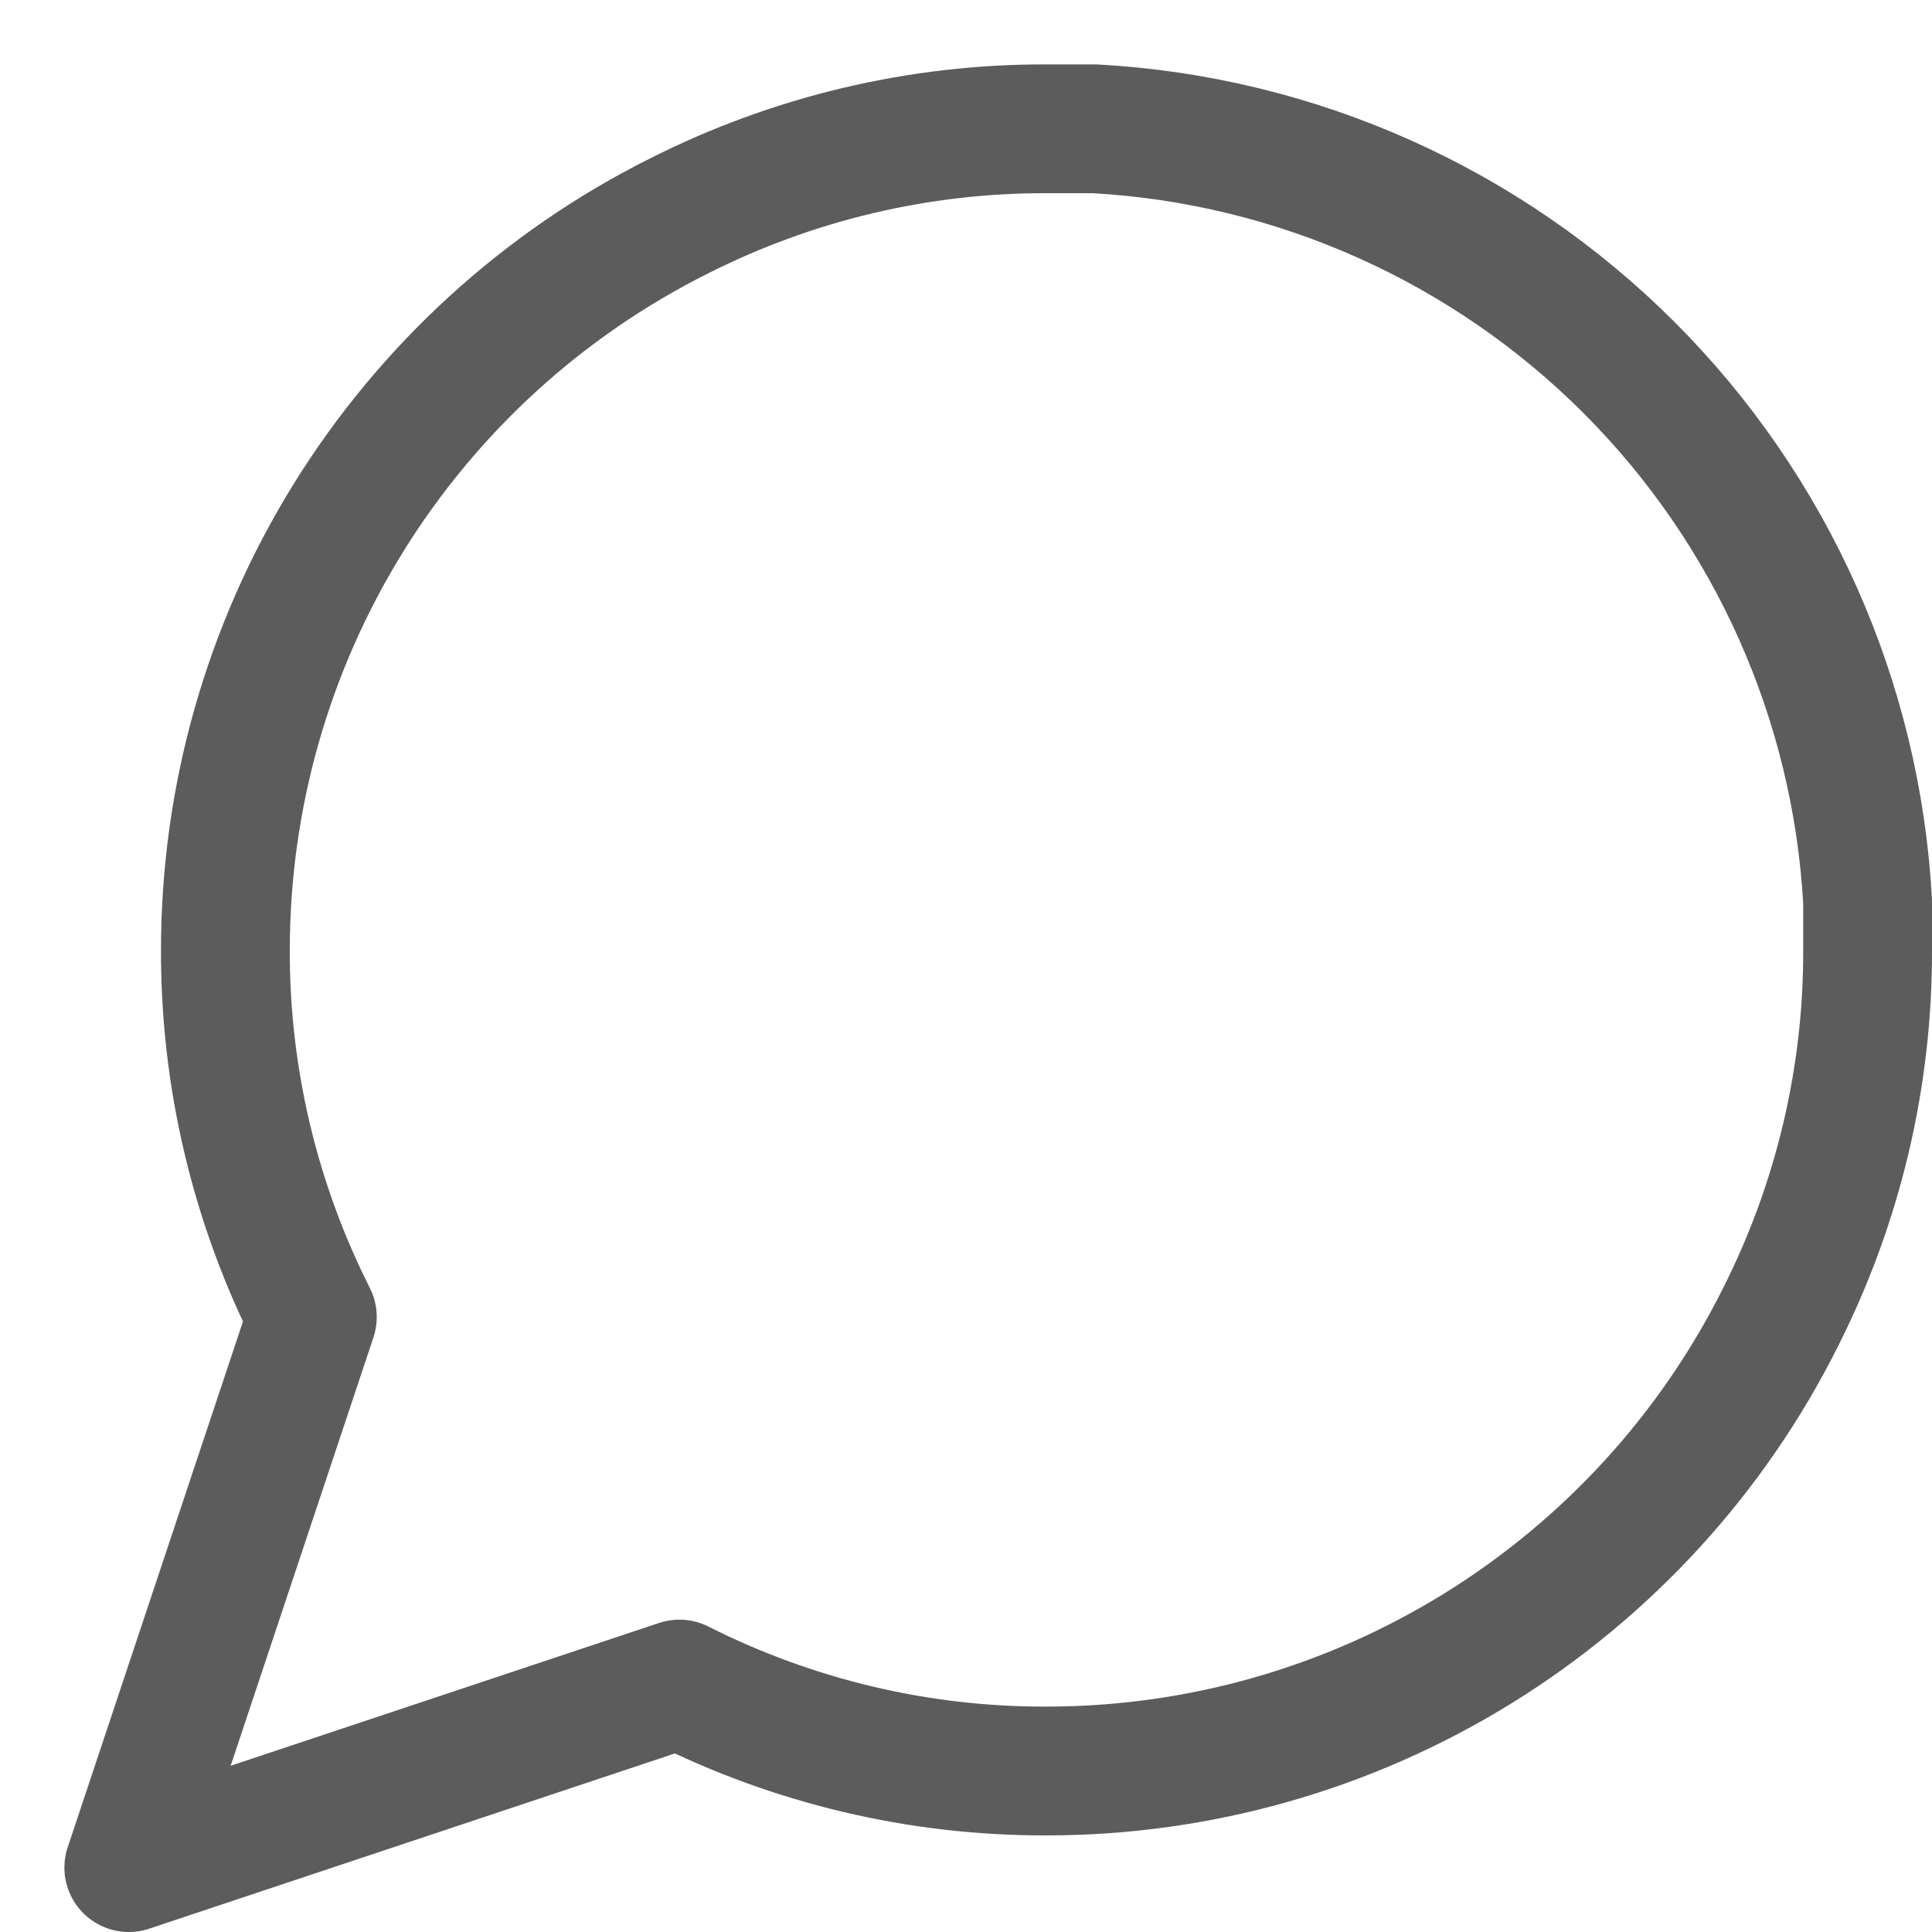 <svg width="15" height="15" viewBox="0 0 15 15" fill="none" xmlns="http://www.w3.org/2000/svg">
<path d="M14.5 7.375C14.503 8.365 14.271 9.341 13.825 10.225C13.296 11.284 12.482 12.174 11.476 12.797C10.469 13.42 9.309 13.75 8.125 13.75C7.135 13.753 6.159 13.521 5.275 13.075L1 14.5L2.425 10.225C1.979 9.341 1.747 8.365 1.75 7.375C1.75 6.191 2.08 5.031 2.703 4.024C3.326 3.018 4.216 2.204 5.275 1.675C6.159 1.229 7.135 0.997 8.125 1H8.5C10.063 1.086 11.54 1.746 12.647 2.853C13.754 3.96 14.414 5.437 14.5 7V7.375Z" stroke="#5C5C5C" stroke-linecap="round" stroke-linejoin="round"/>
</svg>
